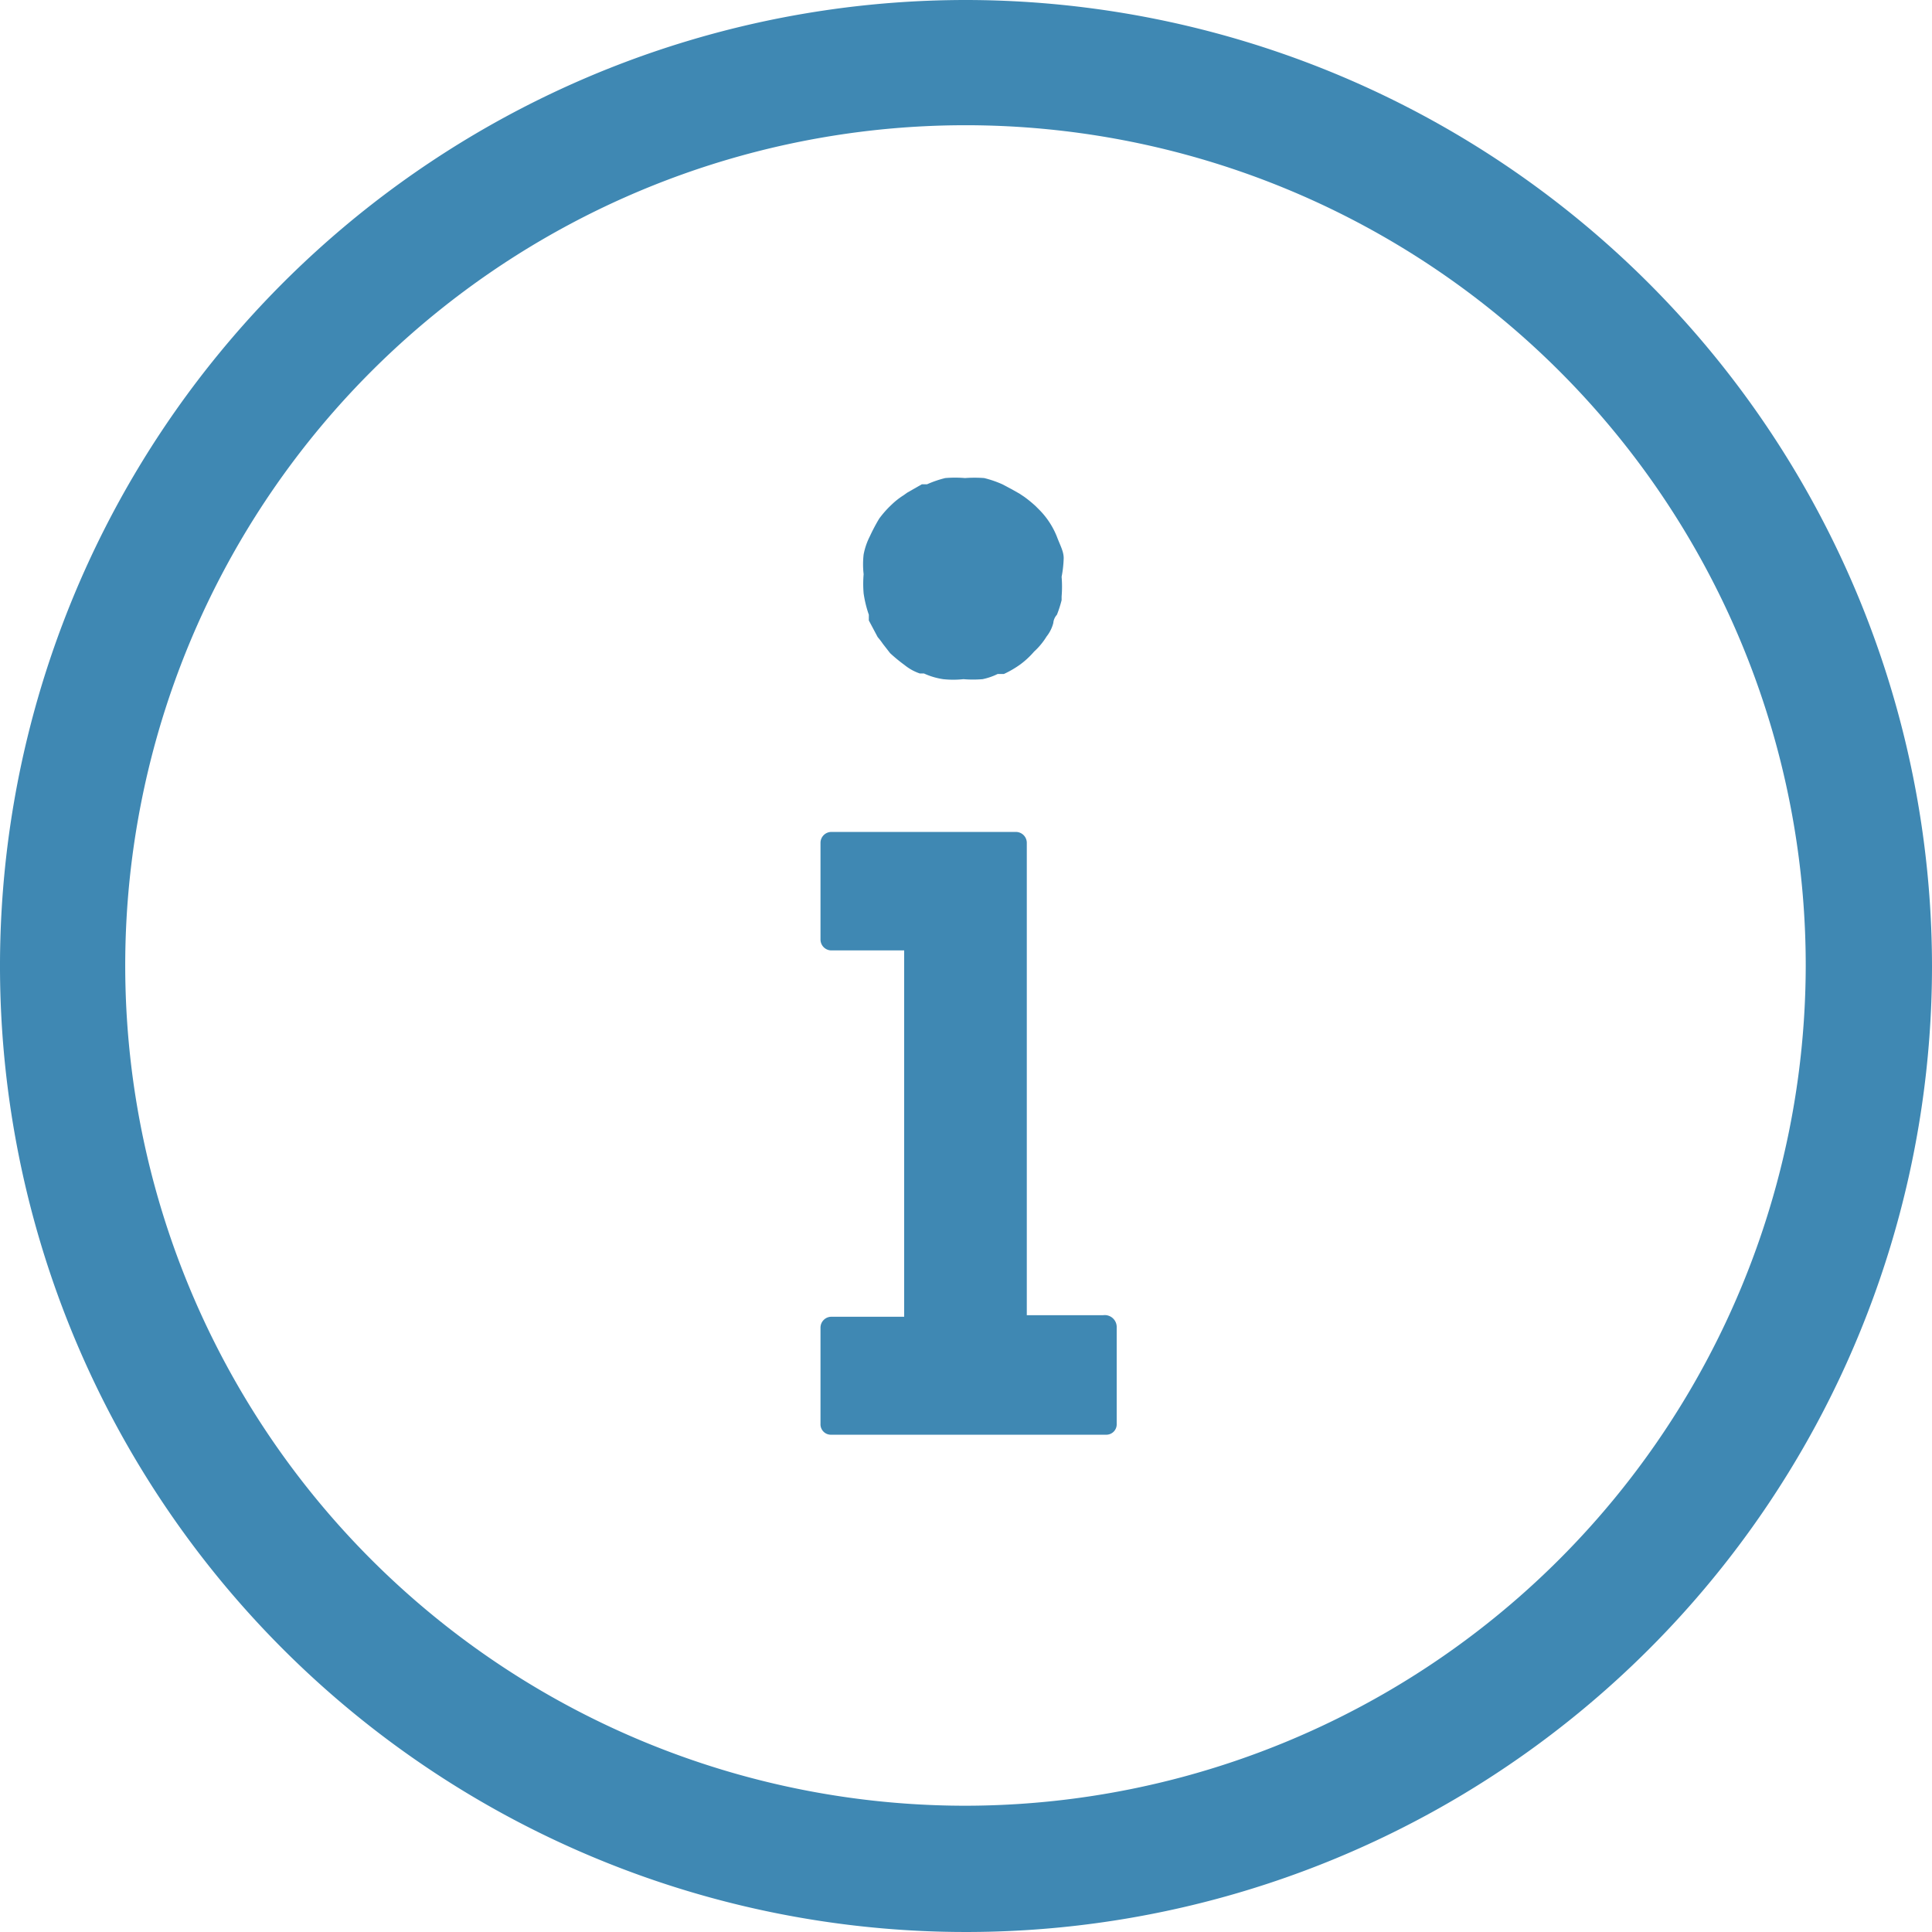 <svg xmlns="http://www.w3.org/2000/svg" viewBox="0 0 37.18 37.18"><defs><style>.cls-1{fill:#3f88b3;}</style></defs><title>sobre o app</title><g id="Layer_2" data-name="Layer 2"><g id="Layer_1-2" data-name="Layer 1"><path class="cls-1" d="M20.47,10.74c0-.13-.07-.25-.13-.41A1.54,1.54,0,0,0,20,9.81l-.07-.07a2.38,2.38,0,0,0-.22-.18l-.09-.06-.16-.09-.17-.09a2.06,2.06,0,0,0-.35-.12,2.49,2.49,0,0,0-.37,0,2.24,2.24,0,0,0-.38,0,2.06,2.06,0,0,0-.35.12l-.1,0-.28.16-.07.05a1.41,1.41,0,0,0-.23.18,1.94,1.94,0,0,0-.24.27,3.51,3.51,0,0,0-.18.34,1.31,1.31,0,0,0-.12.35,1.67,1.67,0,0,0,0,.38,2.17,2.17,0,0,0,0,.37,2.2,2.2,0,0,0,.1.41h0l0,.11.17.32a1.47,1.47,0,0,1,.1.13l.14.18a3.15,3.15,0,0,0,.28.23.94.94,0,0,0,.29.16l.08,0a1.36,1.36,0,0,0,.37.11,1.8,1.8,0,0,0,.39,0,2.17,2.17,0,0,0,.37,0,1.21,1.21,0,0,0,.29-.1l.12,0a1.92,1.92,0,0,0,.31-.18,1.6,1.6,0,0,0,.27-.25,1.34,1.34,0,0,0,.24-.29.7.7,0,0,0,.13-.26.27.27,0,0,1,.07-.16,2.29,2.29,0,0,0,.09-.28l0-.07a2.3,2.3,0,0,0,0-.38A2.17,2.17,0,0,0,20.47,10.74Z"/><path class="cls-1" d="M21.23,25.31H19.76V16.22a.21.21,0,0,0-.21-.21H16a.21.21,0,0,0-.21.21v1.86a.21.21,0,0,0,.21.21h1.4v7.05H16a.21.21,0,0,0-.21.21V27.4a.2.2,0,0,0,.21.21h5.28a.2.2,0,0,0,.21-.21V25.55A.23.23,0,0,0,21.23,25.31Z"/><path class="cls-1" d="M18.59,0A18.59,18.59,0,1,0,37.18,18.59,18.61,18.61,0,0,0,18.59,0Zm0,34.75A16.17,16.17,0,1,1,34.75,18.59,16.19,16.19,0,0,1,18.59,34.75Z"/></g></g></svg>